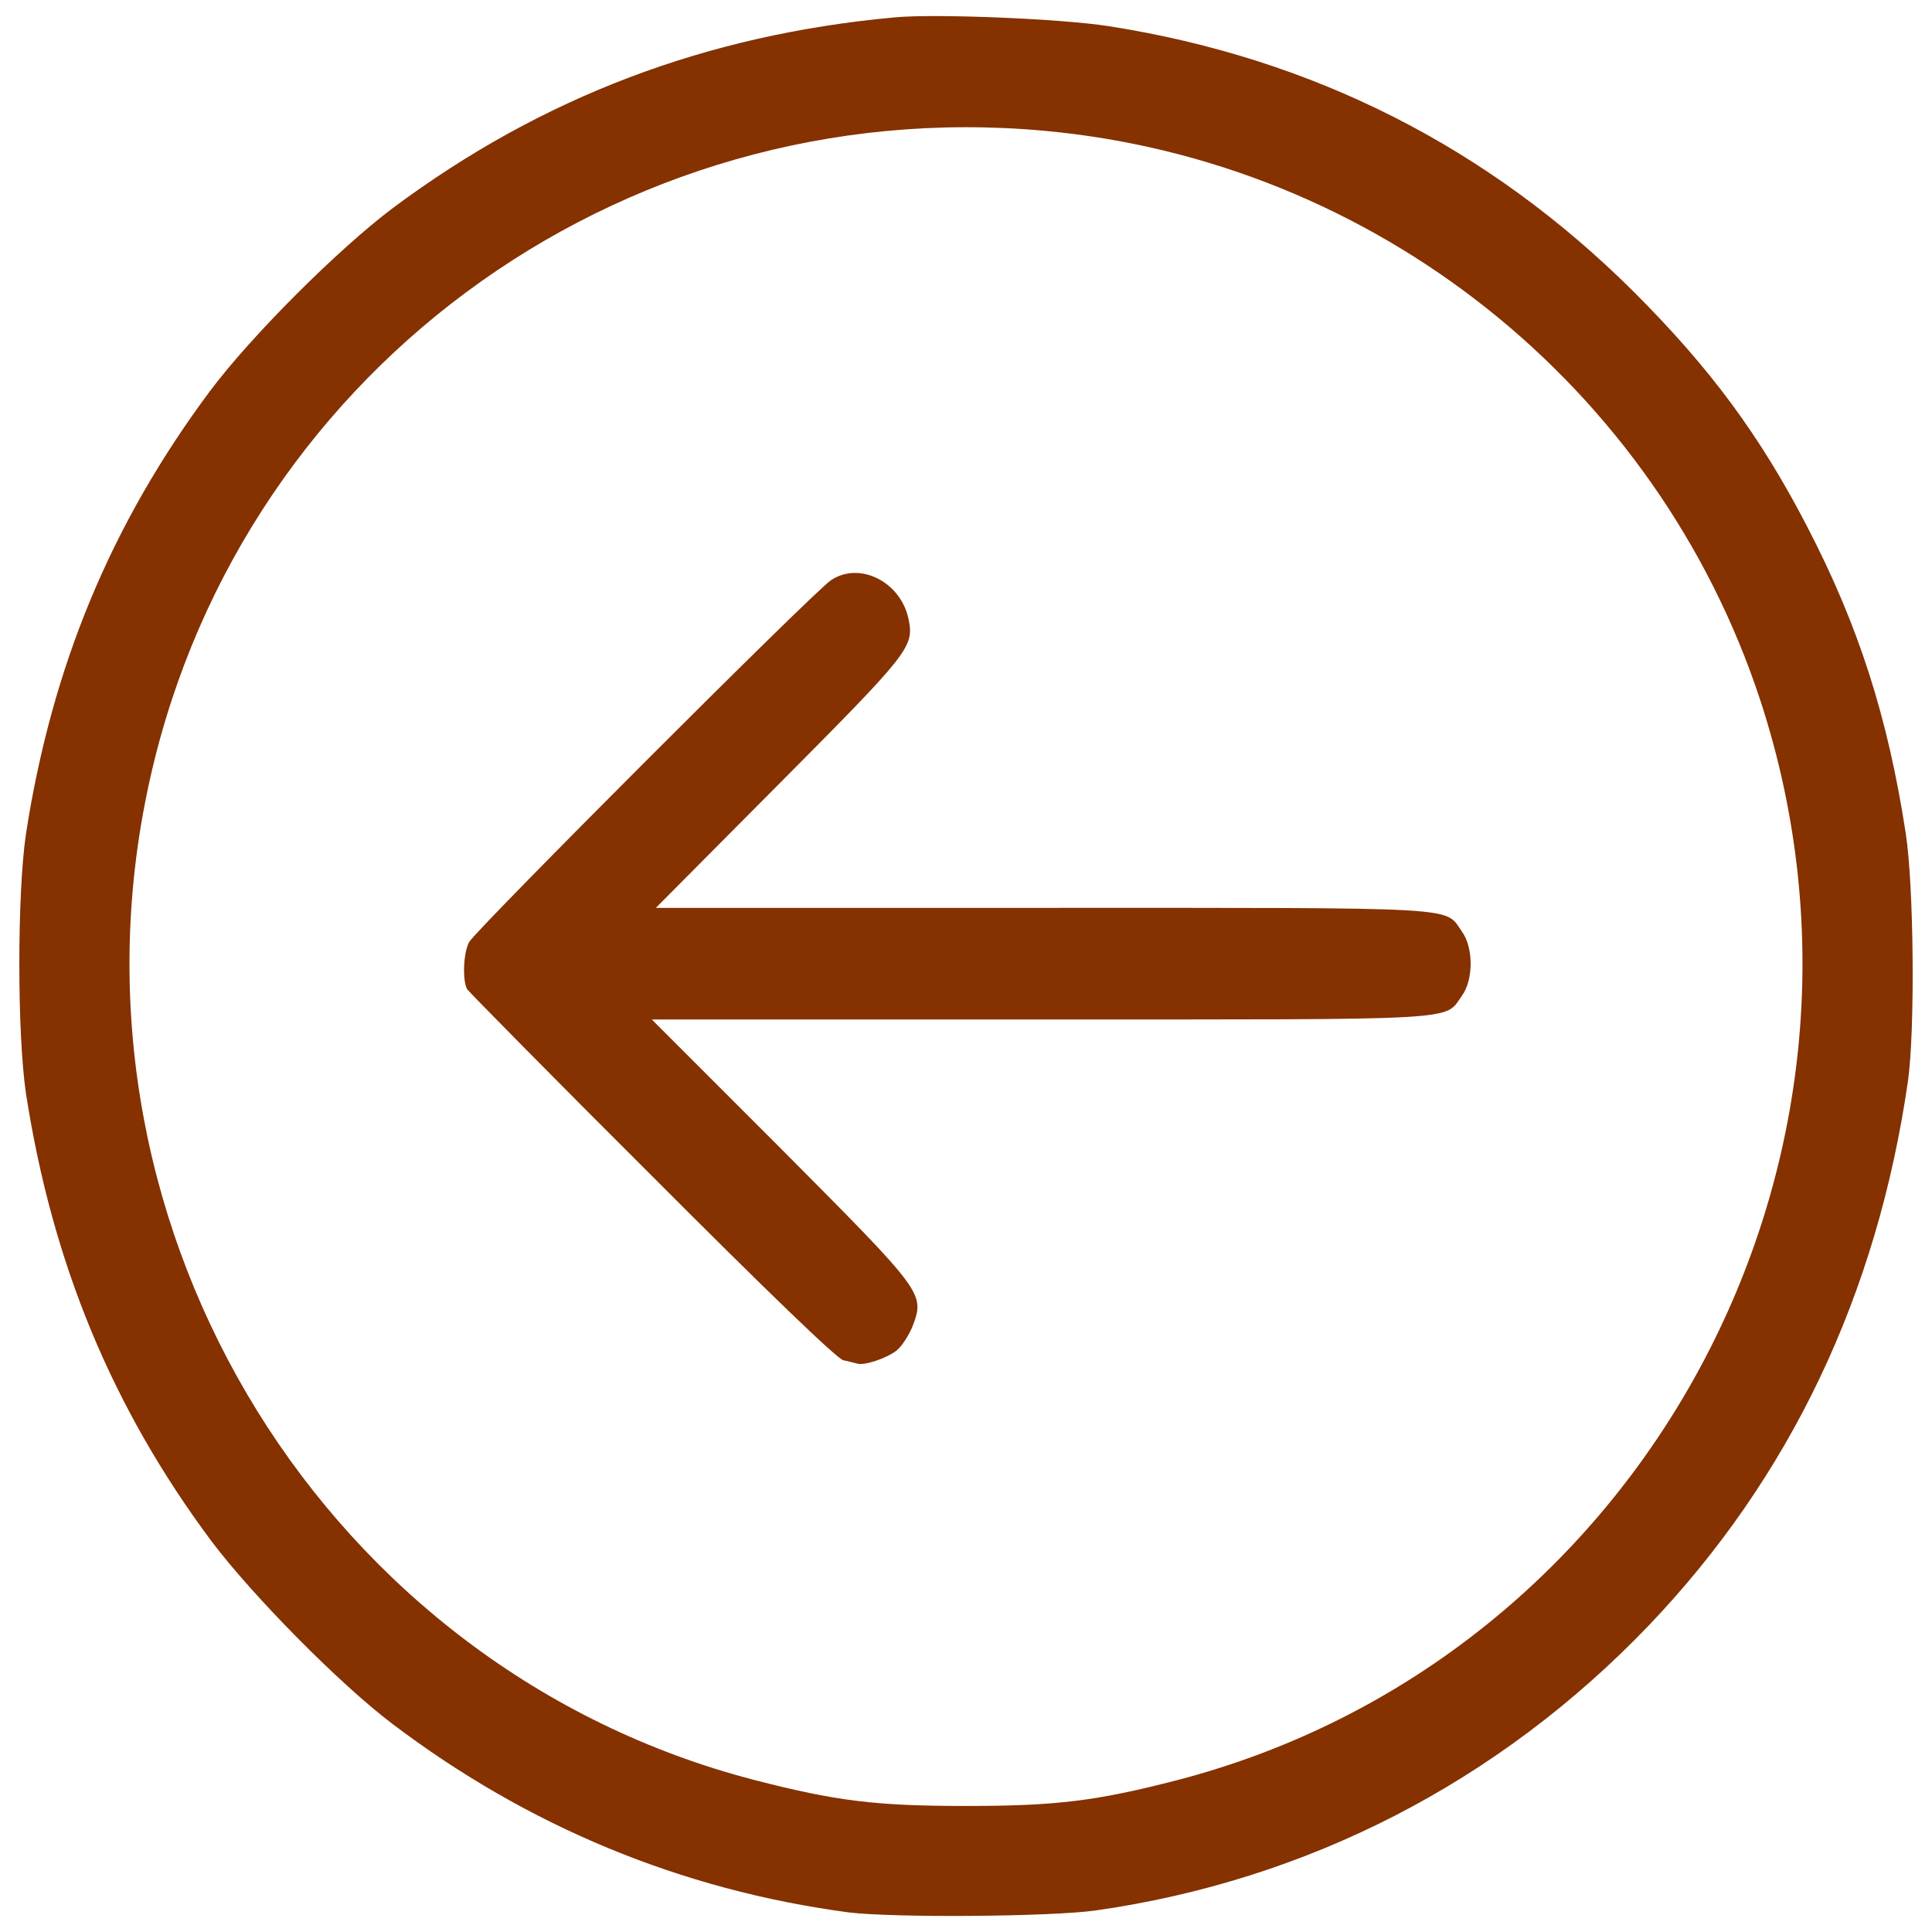 <?xml version="1.0" encoding="utf-8"?>
<!-- Svg Vector Icons : http://www.onlinewebfonts.com/icon -->
<!DOCTYPE svg PUBLIC "-//W3C//DTD SVG 1.1//EN" "http://www.w3.org/Graphics/SVG/1.1/DTD/svg11.dtd">
<svg version="1.1" xmlns="http://www.w3.org/2000/svg" xmlns:xlink="http://www.w3.org/1999/xlink" x="0px" y="0px" viewBox="0 0 1000 1000" enable-background="new 0 0 1000 1000" xml:space="preserve">
<g><g transform="translate(0,511) scale(0.1,-0.1)"><path fill="#853100" d="M4634.6,5020.4c-976.2-88.6-1829.2-412.1-2599.4-985.9c-285-213.7-733.6-662.4-947.4-947.4c-512.2-687.4-818.3-1423-953.1-2291.4C88.5,485.8,88.5-242,134.7-552c136.7-880,446.7-1627.1,960.8-2316.4c213.7-283,660.4-735.5,932-941.6c702.8-533.4,1498-862.6,2362.6-978.2c229.1-28.9,1045.6-23.1,1280.5,9.6c1097.5,156,2085.3,664.3,2859.4,1471.1C9265.4-2539.1,9716-1591.8,9875.8-484.6c36.6,261.9,30.8,1005.1-11.6,1280.4c-92.4,602.7-244.5,1076.4-510.3,1588.5c-244.5,471.7-500.6,818.3-895.4,1213.1c-751,749-1661.7,1211.1-2716.9,1376.7C5499.1,5012.7,4848.3,5039.7,4634.6,5020.4z M5404.8,4433.1c1709.8-156,3171.3-1319,3706.6-2948c781.8-2387.6-608.5-4964-3021.1-5589.8c-417.8-107.8-623.8-132.9-1089.8-132.9c-467.9,0-672,25-1097.5,134.8C1694.3-3528.8,300.3-1276,756.6,984.5C1191.8,3152.7,3190.4,4635.3,5404.8,4433.1z"/><path fill="#853100" d="M4301.5,2107.1c-84.7-53.9-1842.7-1813.8-1873.5-1873.5c-30.8-57.8-34.7-202.2-9.6-244.5c11.5-15.4,440.9-452.5,958.9-968.5c591.1-593.1,957-945.4,987.8-951.2c27-5.8,57.8-13.5,71.3-17.3c36.6-11.6,152.1,26.9,204.1,67.4c27,21.2,63.6,78.9,82.8,125.2c63.5,171.4,63.5,171.4-681.6,920.4l-668.2,668.2h2010.2c2222,0,2089.2-7.7,2183.5,123.2c59.7,82.8,59.7,248.4,0,331.2c-92.4,130.9,36.6,123.2-2173.9,123.2H3394.6l637.3,641.2c670.1,673.9,699,708.6,672,847.2C4667.3,2095.6,4451.7,2207.2,4301.5,2107.1z"/></g></g>
</svg>